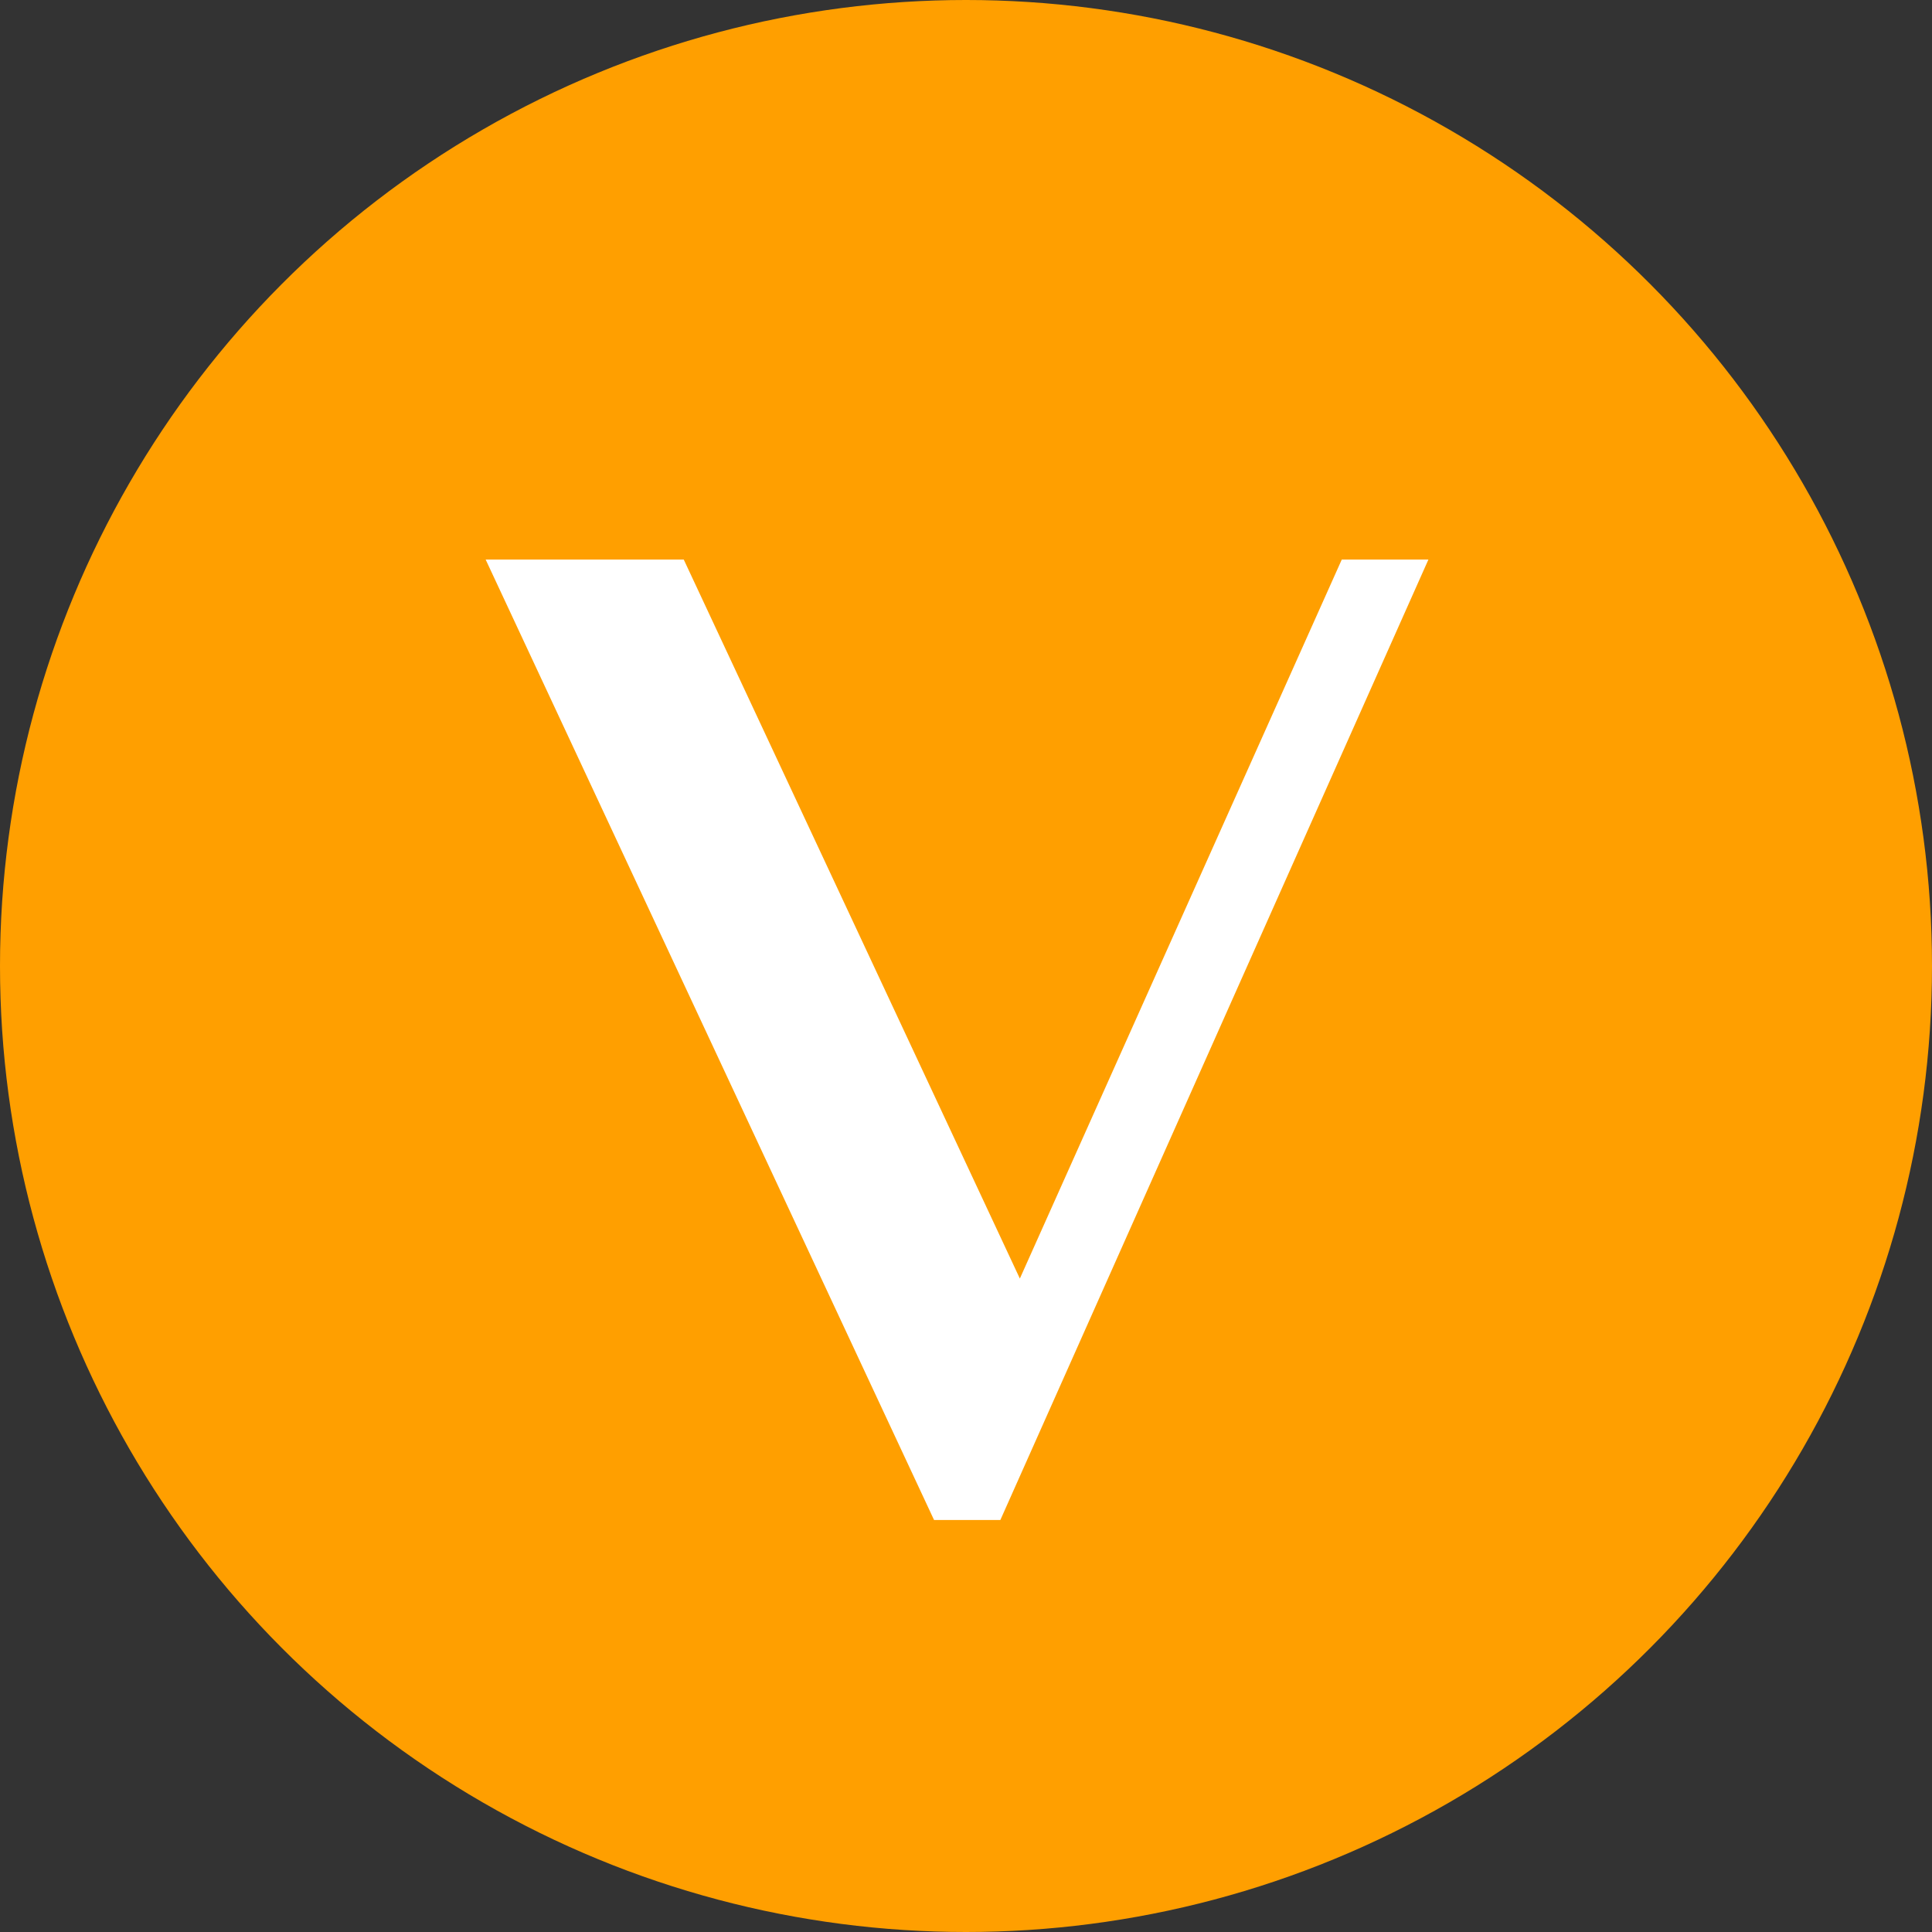 <?xml version="1.0" encoding="UTF-8" standalone="no"?>
<svg width="32px" height="32px" viewBox="0 0 32 32" version="1.1" xmlns="http://www.w3.org/2000/svg" xmlns:xlink="http://www.w3.org/1999/xlink">
    <rect x="0" y="0" width="32" height="32" fill="#333333" stroke="none"/>
    <!-- Generator: Sketch 3.8.3 (29802) - http://www.bohemiancoding.com/sketch -->
    <title>id</title>
    <desc>Created with Sketch.</desc>
    <defs></defs>
    <g id="Brokerage-detail_0630" stroke="none" stroke-width="1" fill="none" fill-rule="evenodd">
        <g id="account-－-已成功购买产品" transform="translate(-223, -348)">
            <g id="id" transform="translate(223, 348)">
                <circle id="Oval-17" fill="#FF9F00" cx="16" cy="16" r="16"></circle>
                <polygon id="v" fill="#FFFFFF" points="11.325 9.268 16.892 21.177 22.224 9.268 23.659 9.268 16.569 25.176 15.471 25.176 8.044 9.268"></polygon>
            </g>
        </g>
    </g>
</svg>